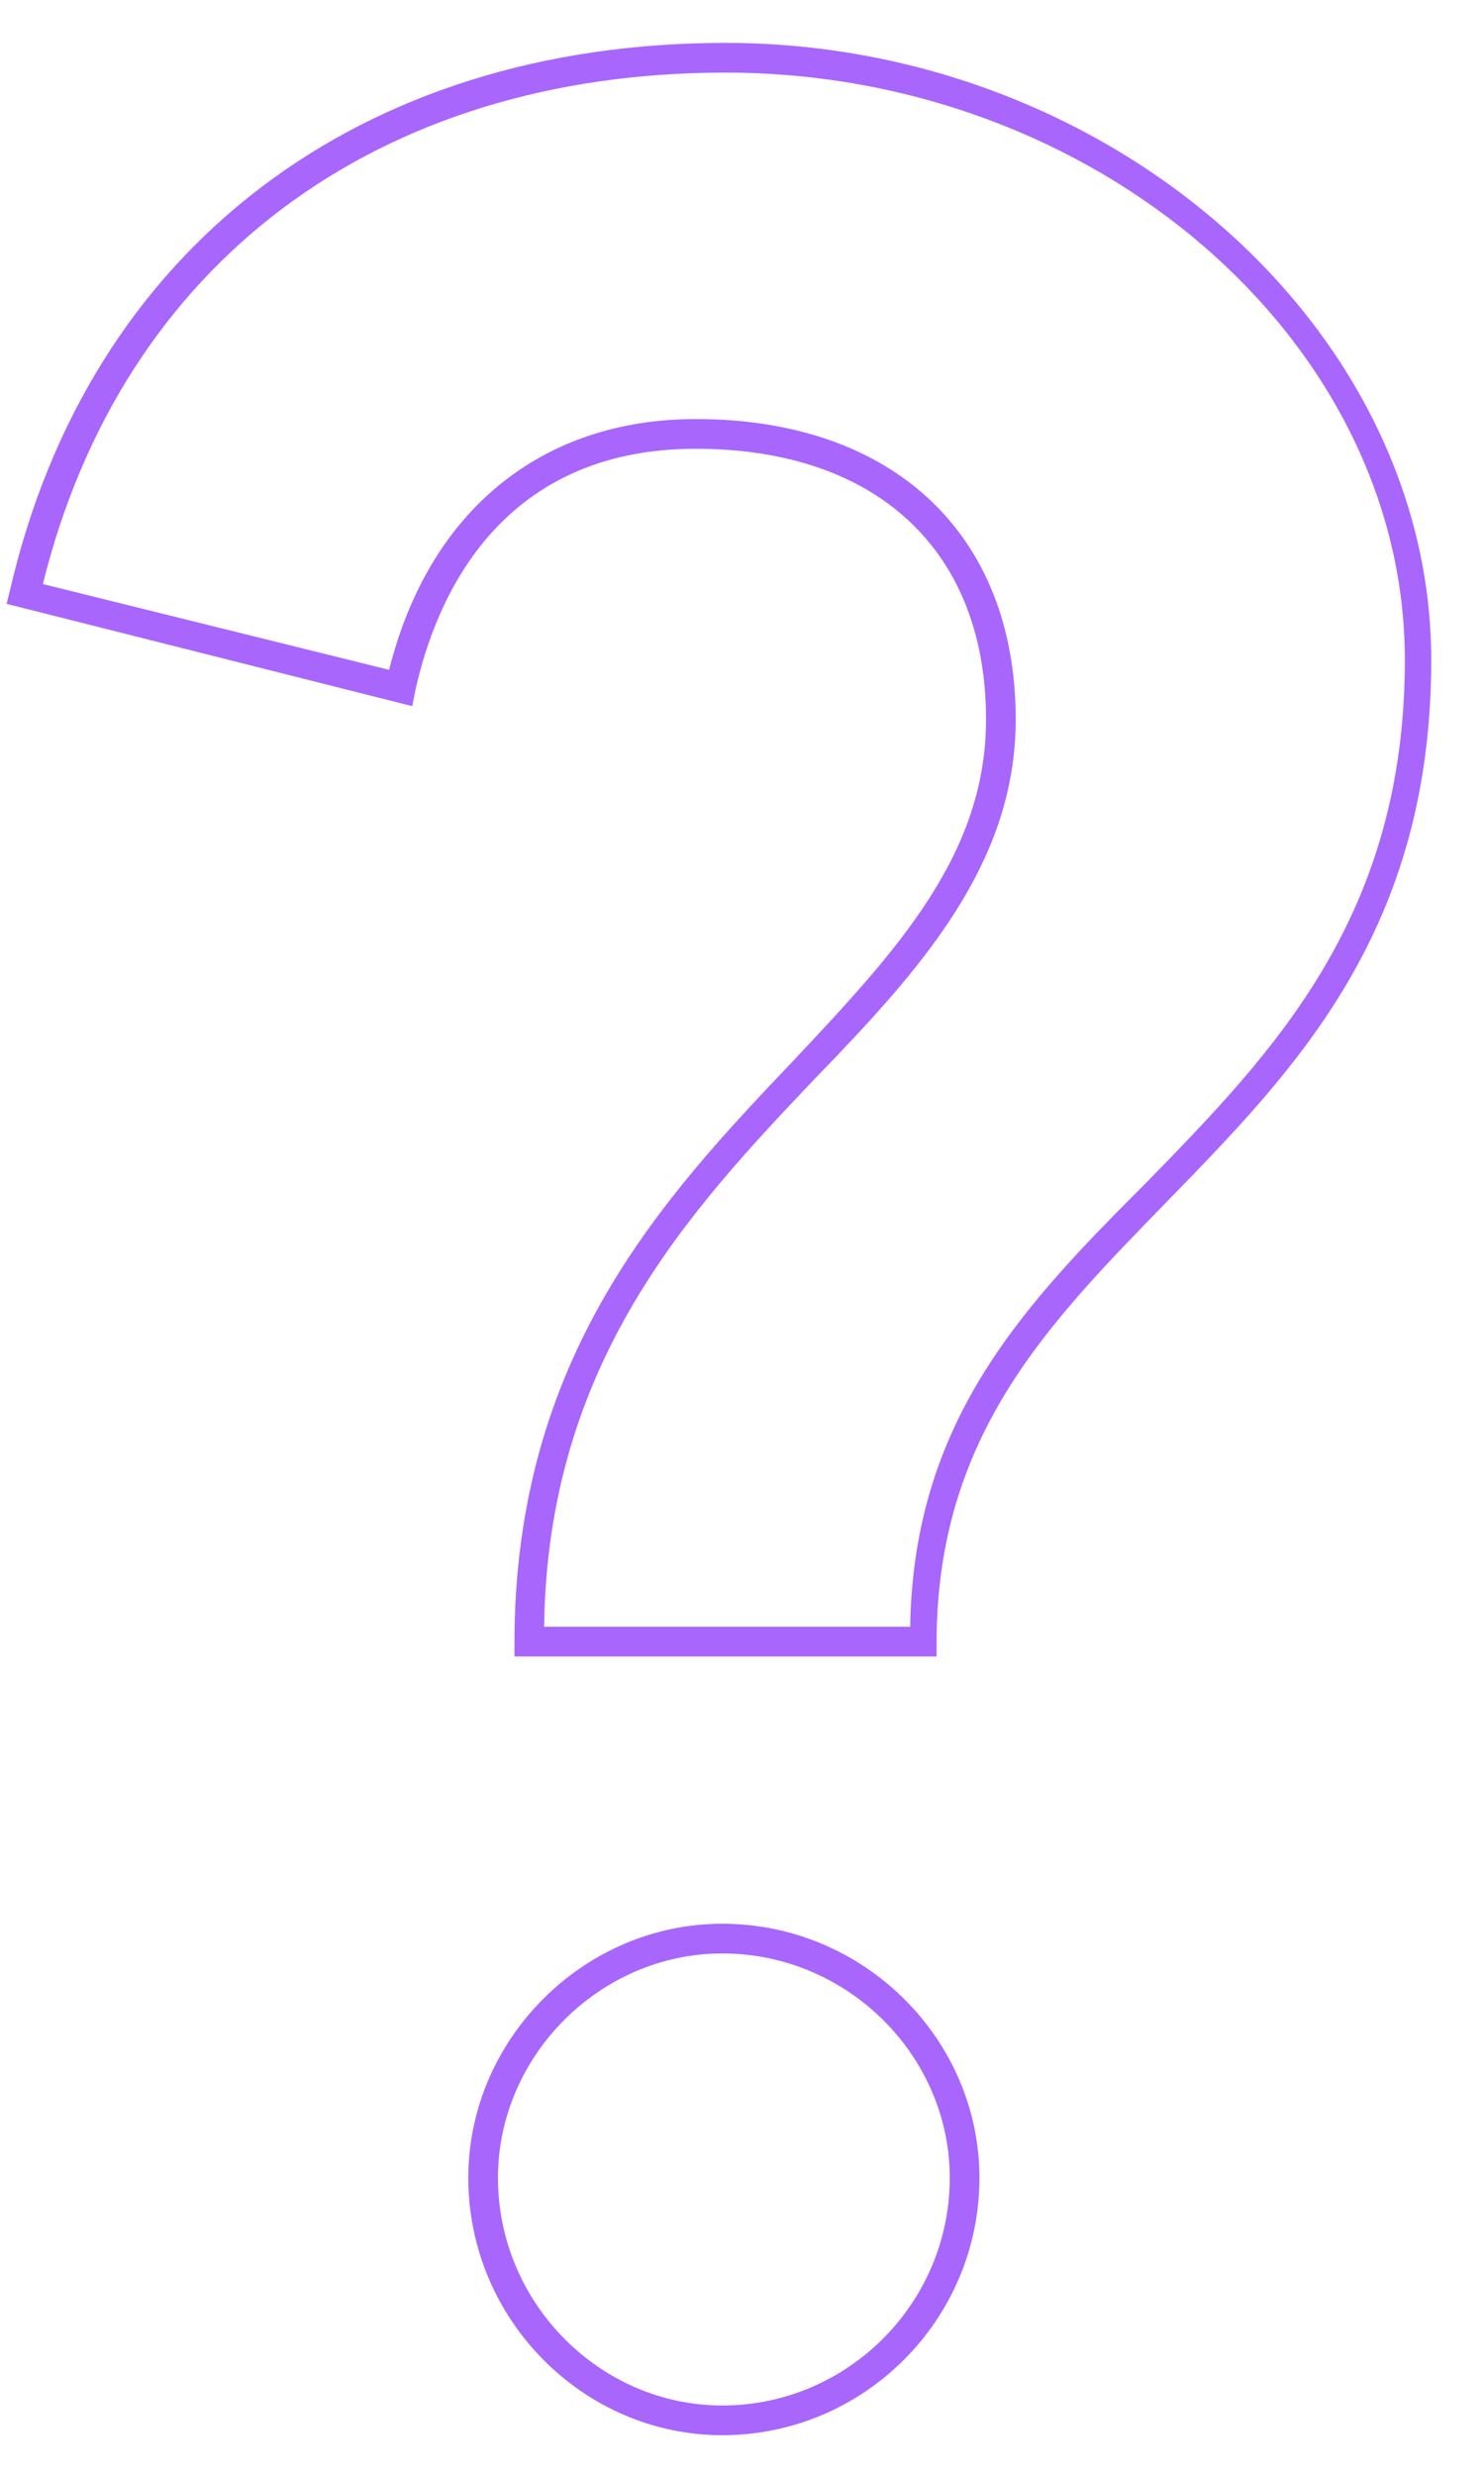 <svg width="18" height="30" viewBox="0 0 18 30" fill="none" xmlns="http://www.w3.org/2000/svg">
<path d="M8.76 29.52C7.08 29.52 5.68 28.12 5.68 26.4C5.68 24.72 7.08 23.32 8.76 23.32C10.48 23.32 11.88 24.72 11.88 26.4C11.88 28.12 10.48 29.52 8.76 29.52ZM8.76 23.68C7.28 23.68 6.04 24.92 6.04 26.4C6.04 27.92 7.28 29.16 8.76 29.16C10.28 29.16 11.52 27.92 11.52 26.4C11.52 24.92 10.28 23.68 8.76 23.68ZM11.36 19.92V20.08H6.24V19.92C6.24 16.44 8.04 14.52 9.64 12.84C10.88 11.52 11.96 10.36 11.96 8.72C11.96 6.68 10.64 5.44 8.44 5.44C6.04 5.44 5.28 7.28 5.04 8.36L5 8.56L0.08 7.32L0.12 7.16C1.08 3 4.36 0.52 8.8 0.52C13.44 0.52 17.36 3.96 17.36 8C17.36 11.28 15.72 12.96 14.16 14.56C12.72 16.04 11.36 17.4 11.36 19.92ZM6.6 19.72H11.04C11.08 17.2 12.44 15.8 13.92 14.32C15.44 12.76 17.04 11.12 17.04 8C17.04 4.12 13.28 0.88 8.8 0.88C4.56 0.88 1.48 3.2 0.52 7.08L4.72 8.12C5.2 6.2 6.56 5.08 8.44 5.08C10.84 5.08 12.32 6.48 12.32 8.72C12.32 10.48 11.16 11.76 9.88 13.08C8.36 14.68 6.64 16.52 6.6 19.72Z" fill="#A866FD"/>
</svg>
